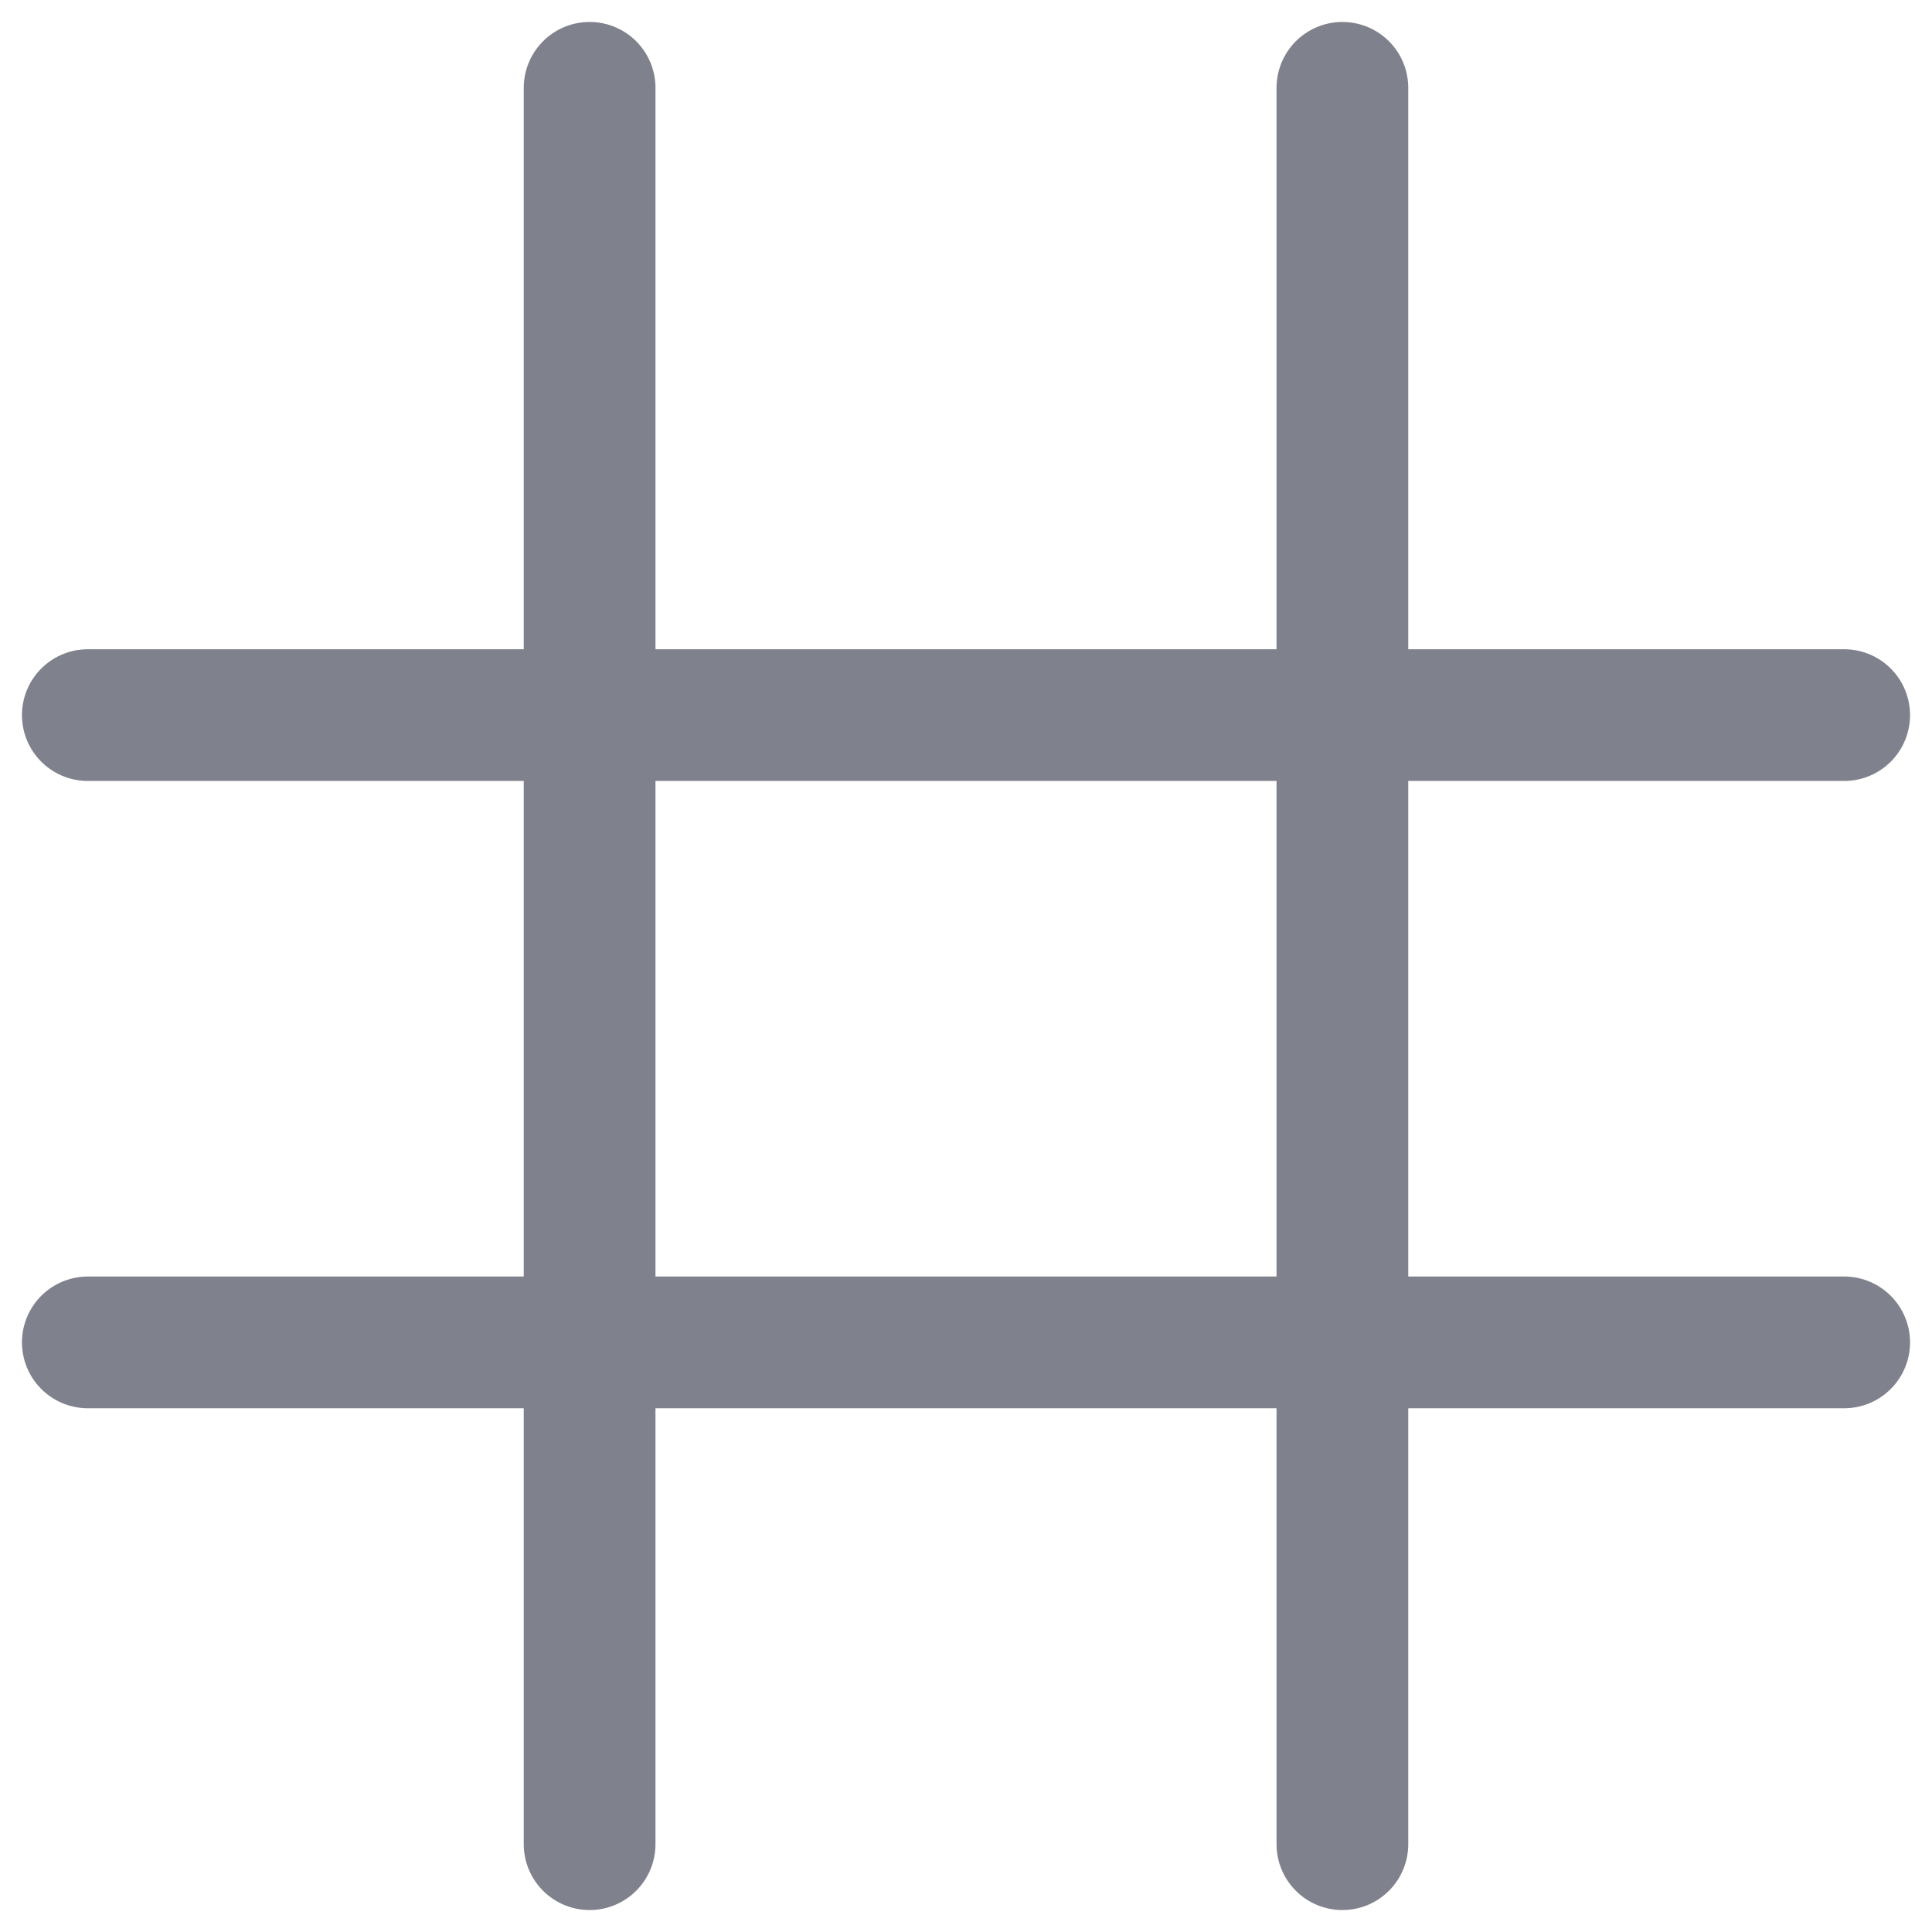 <svg width="22" height="22" viewBox="0 0 22 22" fill="none" xmlns="http://www.w3.org/2000/svg">
<path d="M15.286 15.286H21H15.286ZM15.286 15.286V8.143H6.714V15.286H15.286ZM15.286 15.286V21V15.286ZM15.286 15.286H6.714V8.143H1H6.714V1V8.143H15.286V1V8.143H21H15.286V15.286ZM6.714 15.286V21V15.286ZM6.714 15.286H1H6.714Z" stroke="#7F818C" stroke-width="1.5" stroke-linecap="round" stroke-linejoin="round"/>
</svg>
